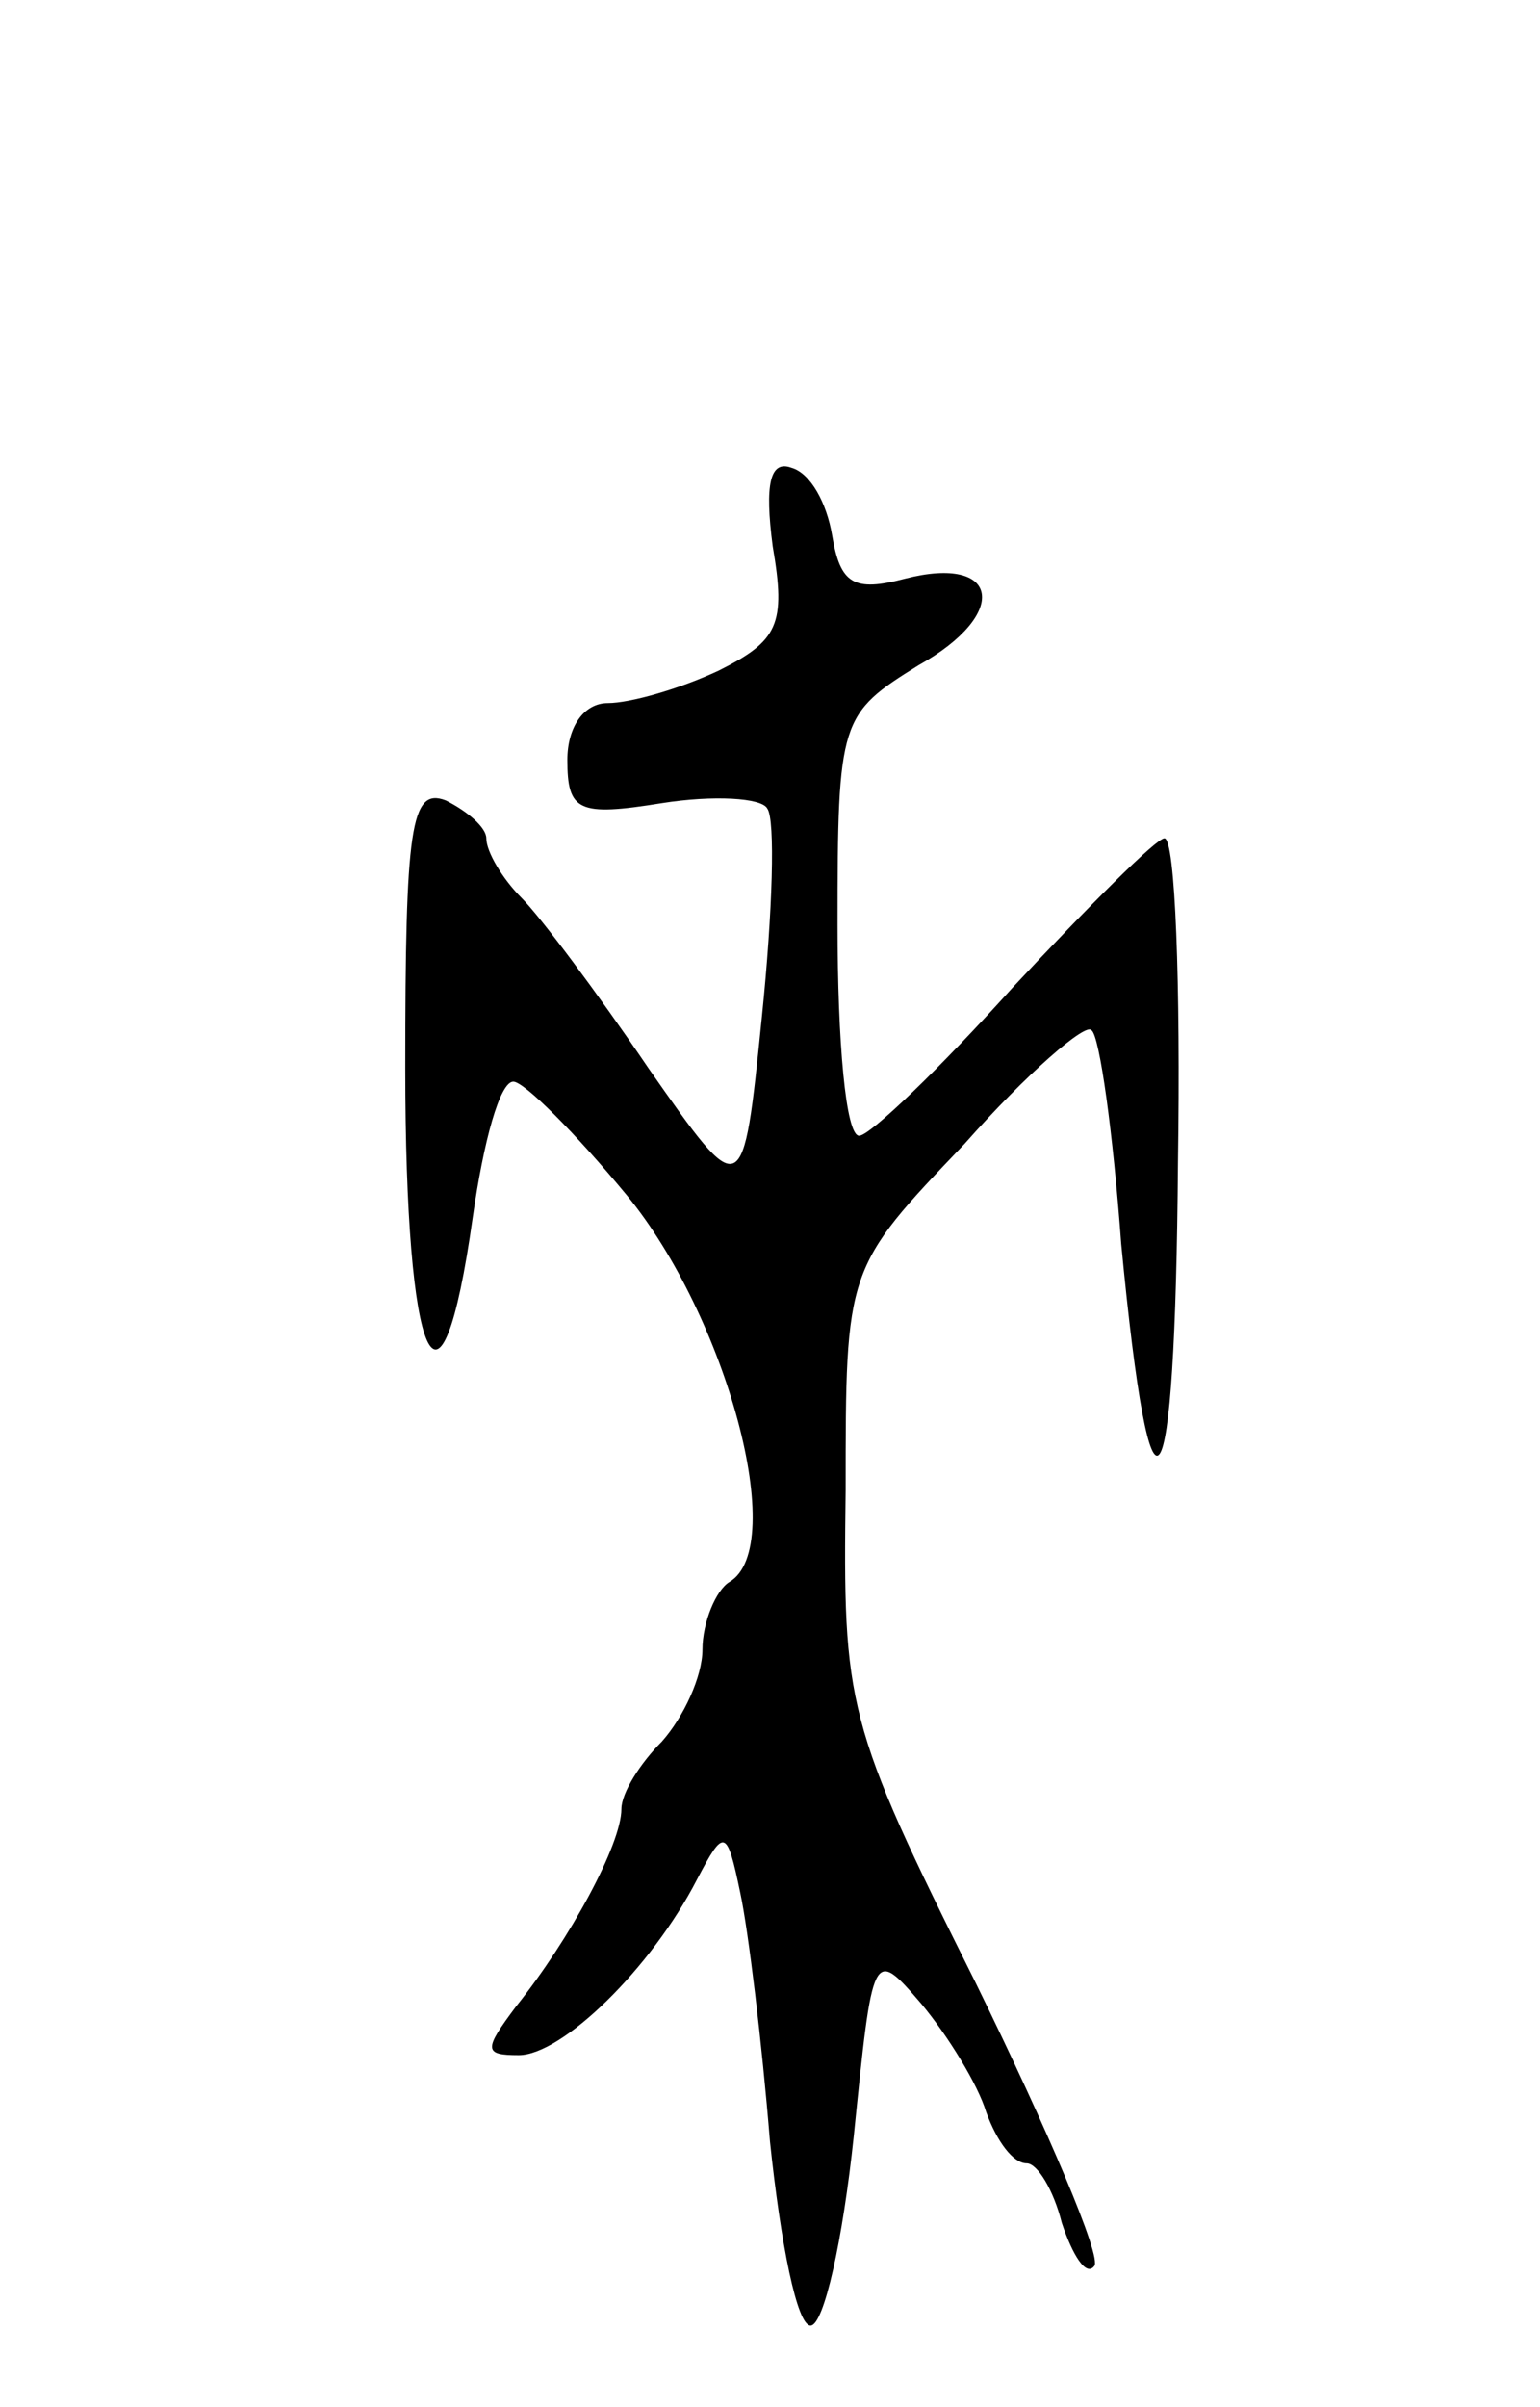 <svg version="1.0" xmlns="http://www.w3.org/2000/svg"
 width="57pt" height="89pt" viewBox="0 0 57 89"
 preserveAspectRatio="xMidYMid meet">
<g transform="translate(0,89) scale(0.1,-0.1)"
fill="#000000" stroke="none">
<path d="M286 688 c5 -29 2 -35 -20 -46 -15 -7 -33 -12 -41 -12 -9 0 -15 -9
-15 -21 0 -19 4 -21 35 -16 19 3 37 2 39 -2 3 -4 2 -38 -2 -77 -7 -69 -7 -69
-42 -19 -19 28 -40 56 -47 63 -7 7 -13 17 -13 22 0 4 -7 10 -15 14 -13 5 -15
-10 -15 -99 0 -110 13 -140 25 -55 4 28 10 50 15 50 4 0 23 -19 42 -42 37 -45
60 -130 38 -143 -5 -3 -10 -15 -10 -25 0 -10 -7 -25 -15 -34 -8 -8 -15 -19
-15 -25 0 -13 -19 -48 -39 -73 -12 -16 -12 -18 1 -18 16 0 49 32 66 65 10 19
11 19 16 -5 3 -14 8 -55 11 -92 4 -38 10 -68 15 -68 5 0 12 32 16 70 7 69 7
70 25 49 10 -12 21 -30 24 -40 4 -11 10 -19 15 -19 4 0 10 -10 13 -22 4 -12 9
-20 12 -16 3 3 -17 50 -44 105 -48 96 -49 102 -48 182 0 82 0 82 44 128 23 26
45 45 47 42 3 -2 8 -38 11 -79 11 -115 20 -102 21 30 1 66 -1 120 -5 120 -3 0
-28 -25 -56 -55 -27 -30 -53 -55 -57 -55 -5 0 -8 35 -8 78 0 76 1 78 30 96 34
19 30 41 -5 32 -19 -5 -24 -2 -27 16 -2 12 -8 23 -15 25 -8 3 -10 -6 -7 -29z"/>
</g>
</svg>
